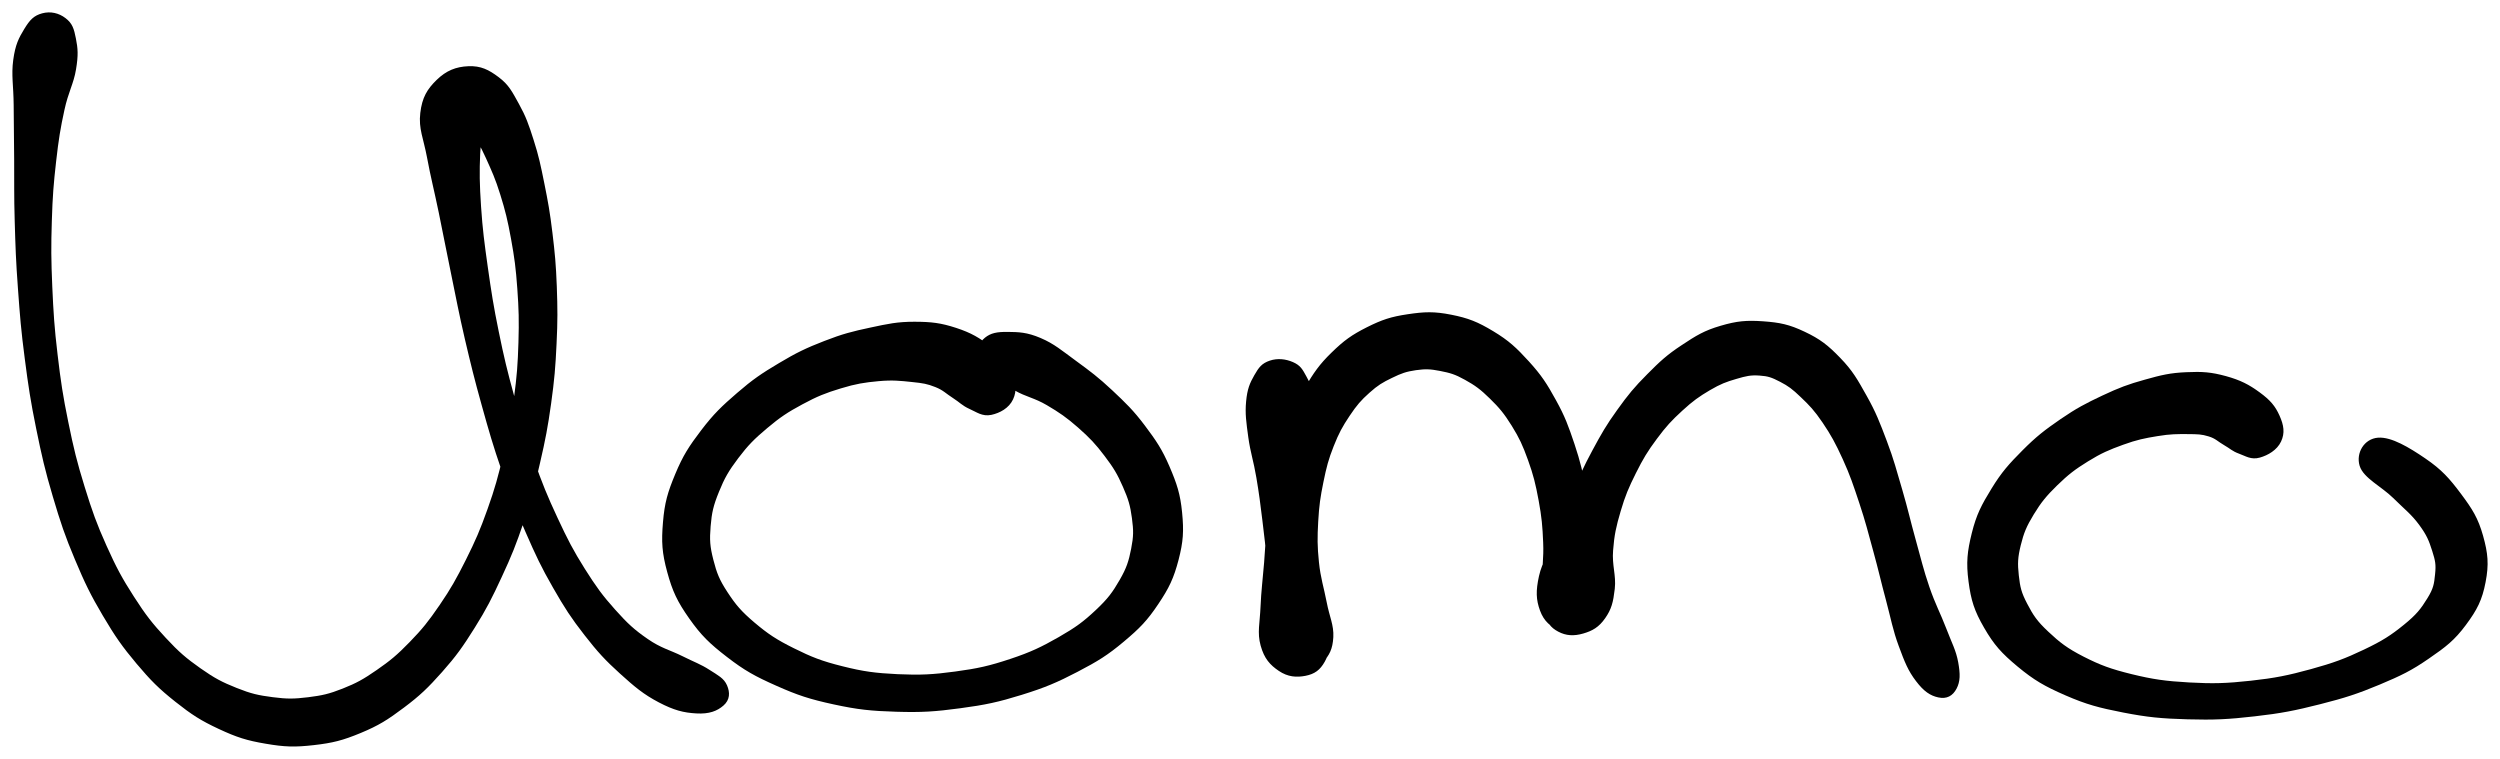 <svg xmlns="http://www.w3.org/2000/svg" id="canvas" viewBox="506.503 303.261 504.427 153.124"><path d="M 515.15,306.43 C 513.64 306.84, 512.93 307.56, 511.83 309.36 C 510.74 311.16, 510.08 312.40, 509.67 315.42 C 509.26 318.43, 509.73 320.45, 509.76 324.44 C 509.80 328.44, 509.82 330.71, 509.86 335.39 C 509.90 340.08, 509.81 342.65, 509.97 347.86 C 510.12 353.06, 510.21 355.88, 510.62 361.42 C 511.02 366.95, 511.25 369.88, 511.99 375.52 C 512.72 381.17, 513.16 384.08, 514.29 389.63 C 515.42 395.18, 516.07 398.01, 517.63 403.28 C 519.19 408.54, 520.06 411.16, 522.08 415.95 C 524.09 420.74, 525.22 423.06, 527.69 427.24 C 530.16 431.42, 531.54 433.39, 534.43 436.84 C 537.33 440.28, 538.90 441.84, 542.18 444.45 C 545.47 447.06, 547.26 448.21, 550.86 449.89 C 554.46 451.57, 556.42 452.19, 560.20 452.83 C 563.98 453.48, 565.97 453.54, 569.75 453.11 C 573.53 452.68, 575.51 452.18, 579.10 450.69 C 582.69 449.20, 584.45 448.08, 587.70 445.64 C 590.94 443.21, 592.49 441.71, 595.33 438.52 C 598.16 435.33, 599.46 433.49, 601.85 429.68 C 604.24 425.86, 605.32 423.72, 607.29 419.46 C 609.27 415.20, 610.18 412.94, 611.72 408.37 C 613.26 403.80, 613.88 401.35, 614.97 396.59 C 616.07 391.84, 616.54 389.39, 617.21 384.60 C 617.87 379.81, 618.08 377.35, 618.30 372.64 C 618.53 367.94, 618.51 365.56, 618.35 361.09 C 618.18 356.62, 617.97 354.43, 617.47 350.29 C 616.97 346.15, 616.60 344.12, 615.85 340.40 C 615.10 336.68, 614.73 334.88, 613.71 331.70 C 612.70 328.51, 612.15 326.96, 610.77 324.47 C 609.39 321.98, 608.78 320.71, 606.83 319.24 C 604.88 317.77, 603.39 317.02, 601.02 317.12 C 598.65 317.22, 596.81 317.94, 594.96 319.74 C 593.12 321.54, 592.16 323.07, 591.80 326.12 C 591.44 329.16, 592.41 330.98, 593.16 334.96 C 593.90 338.95, 594.55 341.36, 595.52 346.05 C 596.49 350.74, 596.95 353.31, 598.01 358.41 C 599.06 363.51, 599.55 366.23, 600.78 371.53 C 602.02 376.82, 602.70 379.59, 604.18 384.90 C 605.66 390.21, 606.44 392.95, 608.20 398.06 C 609.97 403.18, 610.96 405.76, 613.02 410.46 C 615.08 415.17, 616.14 417.44, 618.51 421.57 C 620.87 425.70, 622.15 427.66, 624.83 431.10 C 627.52 434.55, 628.97 436.11, 631.93 438.80 C 634.89 441.48, 636.63 442.94, 639.65 444.53 C 642.67 446.11, 644.53 446.57, 647.03 446.71 C 649.53 446.86, 651.00 446.24, 652.14 445.25 C 653.28 444.26, 653.29 443.04, 652.74 441.75 C 652.19 440.47, 651.15 439.97, 649.39 438.84 C 647.64 437.71, 646.47 437.35, 643.97 436.10 C 641.47 434.86, 639.65 434.50, 636.91 432.60 C 634.16 430.70, 632.82 429.47, 630.25 426.60 C 627.68 423.73, 626.40 421.97, 624.05 418.25 C 621.71 414.52, 620.61 412.39, 618.55 407.97 C 616.48 403.54, 615.47 401.05, 613.72 396.13 C 611.97 391.20, 611.19 388.53, 609.78 383.35 C 608.36 378.17, 607.70 375.46, 606.64 370.24 C 605.57 365.03, 605.16 362.34, 604.44 357.29 C 603.73 352.24, 603.38 349.62, 603.07 345.01 C 602.76 340.39, 602.73 337.92, 602.89 334.22 C 603.05 330.53, 604.05 328.88, 603.87 326.53 C 603.69 324.18, 602.85 323.25, 602.01 322.47 C 601.17 321.68, 600.12 322.03, 599.67 322.60 C 599.22 323.18, 599.28 324.00, 599.75 325.34 C 600.22 326.67, 600.96 327.36, 602.01 329.29 C 603.07 331.22, 603.84 332.37, 605.02 334.99 C 606.20 337.61, 606.91 339.12, 607.93 342.40 C 608.95 345.68, 609.42 347.58, 610.11 351.39 C 610.80 355.20, 611.08 357.26, 611.38 361.46 C 611.68 365.66, 611.74 367.93, 611.61 372.38 C 611.47 376.83, 611.30 379.17, 610.69 383.71 C 610.08 388.25, 609.62 390.60, 608.55 395.09 C 607.48 399.58, 606.86 401.90, 605.34 406.16 C 603.82 410.43, 602.90 412.53, 600.96 416.42 C 599.01 420.30, 597.92 422.26, 595.63 425.61 C 593.34 428.96, 592.09 430.51, 589.52 433.16 C 586.95 435.81, 585.53 436.97, 582.79 438.87 C 580.05 440.77, 578.64 441.54, 575.83 442.66 C 573.02 443.77, 571.60 444.08, 568.73 444.44 C 565.86 444.79, 564.42 444.81, 561.49 444.43 C 558.55 444.05, 557.03 443.72, 554.06 442.53 C 551.10 441.35, 549.56 440.55, 546.66 438.51 C 543.76 436.46, 542.29 435.22, 539.58 432.30 C 536.86 429.38, 535.50 427.65, 533.10 423.91 C 530.69 420.16, 529.54 418.03, 527.54 413.58 C 525.54 409.12, 524.65 406.64, 523.10 401.62 C 521.55 396.61, 520.88 393.87, 519.79 388.51 C 518.69 383.15, 518.27 380.31, 517.62 374.82 C 516.97 369.34, 516.79 366.46, 516.55 361.07 C 516.32 355.68, 516.30 352.92, 516.46 347.86 C 516.61 342.80, 516.82 340.28, 517.33 335.78 C 517.84 331.28, 518.20 329.08, 519.01 325.36 C 519.81 321.64, 520.89 320.01, 521.35 317.17 C 521.82 314.33, 521.72 313.12, 521.33 311.14 C 520.95 309.17, 520.65 308.25, 519.41 307.31 C 518.18 306.37, 516.67 306.02, 515.15 306.43" style="stroke: black; fill: black;"/><path d="M 710.46,383.62 C 711.20 382.03, 710.98 380.52, 710.11 378.52 C 709.24 376.51, 708.28 375.33, 706.11 373.60 C 703.94 371.88, 702.26 370.87, 699.25 369.89 C 696.23 368.91, 694.43 368.69, 691.01 368.68 C 687.60 368.68, 685.79 369.08, 682.19 369.85 C 678.58 370.62, 676.65 371.11, 673.00 372.53 C 669.34 373.95, 667.41 374.88, 663.93 376.96 C 660.44 379.03, 658.66 380.24, 655.56 382.92 C 652.45 385.60, 650.87 387.12, 648.40 390.35 C 645.94 393.58, 644.75 395.41, 643.22 399.08 C 641.69 402.75, 641.09 404.79, 640.77 408.69 C 640.44 412.58, 640.57 414.74, 641.61 418.55 C 642.65 422.37, 643.60 424.39, 645.98 427.77 C 648.36 431.14, 650.02 432.75, 653.50 435.43 C 656.97 438.11, 659.08 439.28, 663.35 441.17 C 667.61 443.07, 670.02 443.86, 674.82 444.90 C 679.62 445.94, 682.28 446.22, 687.35 446.37 C 692.43 446.53, 695.15 446.35, 700.18 445.67 C 705.22 445.00, 707.82 444.44, 712.52 442.98 C 717.22 441.52, 719.62 440.49, 723.69 438.37 C 727.77 436.24, 729.69 435.06, 732.91 432.36 C 736.12 429.67, 737.60 428.15, 739.78 424.89 C 741.97 421.64, 742.87 419.72, 743.82 416.09 C 744.76 412.45, 744.88 410.43, 744.52 406.73 C 744.16 403.03, 743.50 401.06, 742.02 397.60 C 740.53 394.14, 739.38 392.46, 737.09 389.41 C 734.80 386.37, 733.31 384.95, 730.56 382.36 C 727.80 379.78, 726.18 378.57, 723.32 376.48 C 720.46 374.39, 718.96 373.07, 716.27 371.92 C 713.57 370.77, 711.98 370.76, 709.84 370.73 C 707.69 370.71, 706.61 370.94, 705.55 371.79 C 704.48 372.65, 704.23 373.73, 704.52 375.02 C 704.81 376.31, 705.60 376.92, 706.99 378.24 C 708.39 379.55, 709.29 380.33, 711.48 381.60 C 713.67 382.87, 715.38 383.06, 717.96 384.57 C 720.53 386.08, 722.00 387.09, 724.36 389.16 C 726.72 391.24, 727.93 392.52, 729.76 394.94 C 731.60 397.36, 732.41 398.71, 733.53 401.28 C 734.66 403.84, 735.05 405.19, 735.39 407.75 C 735.73 410.31, 735.73 411.51, 735.23 414.07 C 734.72 416.63, 734.31 418.00, 732.85 420.53 C 731.39 423.06, 730.43 424.38, 727.94 426.72 C 725.44 429.07, 723.85 430.25, 720.36 432.25 C 716.87 434.24, 714.71 435.29, 710.50 436.69 C 706.29 438.09, 703.90 438.63, 699.32 439.25 C 694.74 439.87, 692.19 440.00, 687.60 439.79 C 683.02 439.57, 680.60 439.24, 676.38 438.18 C 672.15 437.13, 670.05 436.29, 666.47 434.51 C 662.88 432.73, 661.16 431.57, 658.44 429.28 C 655.73 426.98, 654.59 425.64, 652.89 423.05 C 651.19 420.46, 650.65 419.06, 649.95 416.33 C 649.25 413.60, 649.16 412.20, 649.39 409.40 C 649.62 406.60, 649.96 405.12, 651.10 402.32 C 652.23 399.52, 653.09 398.02, 655.06 395.41 C 657.03 392.80, 658.35 391.47, 660.97 389.27 C 663.59 387.06, 665.16 386.02, 668.17 384.40 C 671.18 382.78, 672.90 382.09, 676.01 381.15 C 679.13 380.20, 680.84 379.94, 683.74 379.67 C 686.65 379.41, 688.20 379.60, 690.53 379.84 C 692.86 380.08, 693.69 380.22, 695.40 380.89 C 697.11 381.56, 697.69 382.30, 699.09 383.18 C 700.48 384.07, 700.89 384.67, 702.35 385.33 C 703.82 385.98, 704.80 386.82, 706.43 386.48 C 708.05 386.13, 709.73 385.21, 710.46 383.62" style="stroke: black; fill: black;"/><path d="M 762.87,376.50 C 761.43 376.99, 760.91 377.66, 760.02 379.22 C 759.13 380.78, 758.66 381.86, 758.43 384.31 C 758.20 386.75, 758.46 388.39, 758.87 391.44 C 759.29 394.48, 759.93 396.18, 760.49 399.53 C 761.06 402.89, 761.28 404.69, 761.71 408.19 C 762.14 411.69, 762.36 413.57, 762.65 417.02 C 762.94 420.47, 762.95 422.33, 763.17 425.43 C 763.39 428.52, 763.26 430.16, 763.73 432.49 C 764.20 434.83, 764.44 435.90, 765.51 437.10 C 766.57 438.30, 767.56 438.59, 769.07 438.48 C 770.59 438.37, 771.89 437.88, 773.08 436.54 C 774.27 435.20, 774.90 434.13, 775.03 431.79 C 775.15 429.46, 774.28 427.88, 773.70 424.87 C 773.12 421.86, 772.47 420.03, 772.13 416.75 C 771.79 413.47, 771.80 411.73, 771.98 408.47 C 772.17 405.20, 772.41 403.50, 773.04 400.43 C 773.67 397.36, 774.06 395.83, 775.13 393.12 C 776.20 390.42, 776.93 389.09, 778.40 386.89 C 779.87 384.70, 780.73 383.70, 782.48 382.14 C 784.23 380.57, 785.22 379.99, 787.15 379.06 C 789.07 378.12, 790.11 377.75, 792.11 377.46 C 794.12 377.18, 795.14 377.22, 797.18 377.62 C 799.22 378.02, 800.27 378.31, 802.33 379.46 C 804.39 380.60, 805.55 381.44, 807.47 383.33 C 809.40 385.22, 810.39 386.40, 811.96 388.92 C 813.52 391.44, 814.18 392.87, 815.28 395.92 C 816.38 398.97, 816.83 400.81, 817.45 404.17 C 818.07 407.53, 818.24 409.44, 818.37 412.72 C 818.51 416.01, 818.11 417.80, 818.14 420.60 C 818.17 423.40, 817.93 424.79, 818.53 426.72 C 819.13 428.65, 819.68 429.49, 821.13 430.26 C 822.59 431.04, 824.03 431.12, 825.80 430.61 C 827.57 430.10, 828.77 429.43, 829.97 427.71 C 831.17 425.99, 831.51 424.71, 831.82 422.02 C 832.12 419.34, 831.23 417.44, 831.48 414.28 C 831.72 411.13, 832.10 409.40, 833.03 406.25 C 833.96 403.09, 834.66 401.46, 836.13 398.51 C 837.60 395.57, 838.50 394.07, 840.40 391.52 C 842.29 388.97, 843.44 387.74, 845.61 385.75 C 847.78 383.76, 849.04 382.87, 851.26 381.56 C 853.48 380.26, 854.64 379.84, 856.69 379.24 C 858.75 378.63, 859.69 378.42, 861.53 378.54 C 863.37 378.66, 864.17 378.95, 865.90 379.85 C 867.63 380.75, 868.44 381.35, 870.20 383.04 C 871.96 384.72, 872.96 385.74, 874.68 388.28 C 876.39 390.81, 877.28 392.44, 878.78 395.72 C 880.27 399.00, 880.91 400.94, 882.15 404.67 C 883.39 408.41, 883.90 410.48, 884.97 414.39 C 886.05 418.30, 886.49 420.41, 887.52 424.23 C 888.54 428.04, 888.89 430.23, 890.09 433.46 C 891.28 436.69, 891.96 438.38, 893.49 440.38 C 895.01 442.39, 896.23 443.18, 897.70 443.49 C 899.17 443.81, 900.15 443.27, 900.84 441.97 C 901.52 440.67, 901.54 439.33, 901.12 436.98 C 900.69 434.63, 899.88 433.24, 898.72 430.21 C 897.56 427.18, 896.55 425.43, 895.32 421.85 C 894.09 418.26, 893.65 416.21, 892.55 412.29 C 891.46 408.38, 891.02 406.24, 889.86 402.27 C 888.69 398.30, 888.17 396.20, 886.74 392.42 C 885.31 388.64, 884.57 386.70, 882.71 383.38 C 880.85 380.06, 879.91 378.36, 877.45 375.82 C 874.99 373.27, 873.46 372.09, 870.42 370.65 C 867.37 369.20, 865.54 368.83, 862.22 368.59 C 858.90 368.36, 857.05 368.52, 853.82 369.47 C 850.59 370.41, 849.00 371.39, 846.08 373.33 C 843.15 375.26, 841.79 376.53, 839.22 379.12 C 836.64 381.71, 835.40 383.21, 833.21 386.27 C 831.01 389.32, 830.04 391.04, 828.23 394.40 C 826.42 397.75, 825.64 399.58, 824.17 403.04 C 822.71 406.50, 822.22 408.39, 820.89 411.70 C 819.56 415.02, 818.15 416.71, 817.51 419.62 C 816.87 422.54, 816.94 424.19, 817.70 426.28 C 818.46 428.36, 819.70 429.27, 821.30 430.04 C 822.91 430.81, 824.30 430.79, 825.72 430.13 C 827.13 429.47, 827.77 428.71, 828.37 426.74 C 828.98 424.77, 828.89 423.25, 828.74 420.27 C 828.59 417.29, 828.14 415.40, 827.61 411.83 C 827.09 408.27, 826.92 406.23, 826.14 402.46 C 825.36 398.69, 824.93 396.64, 823.71 393.00 C 822.48 389.35, 821.83 387.53, 820.01 384.24 C 818.20 380.94, 817.11 379.26, 814.62 376.52 C 812.12 373.78, 810.62 372.37, 807.54 370.52 C 804.46 368.66, 802.61 367.92, 799.22 367.25 C 795.83 366.58, 793.94 366.66, 790.60 367.16 C 787.26 367.66, 785.54 368.23, 782.52 369.74 C 779.51 371.26, 777.99 372.35, 775.53 374.75 C 773.06 377.15, 772.03 378.71, 770.21 381.73 C 768.39 384.75, 767.64 386.47, 766.42 389.85 C 765.21 393.22, 764.87 395.04, 764.14 398.61 C 763.41 402.18, 763.21 404.03, 762.79 407.67 C 762.38 411.32, 762.35 413.22, 762.06 416.83 C 761.77 420.44, 761.48 422.41, 761.34 425.72 C 761.20 429.04, 760.65 430.91, 761.35 433.41 C 762.05 435.91, 763.12 437.07, 764.82 438.22 C 766.51 439.36, 768.11 439.46, 769.82 439.13 C 771.53 438.79, 772.48 438.09, 773.35 436.55 C 774.23 435.00, 774.22 433.85, 774.19 431.41 C 774.17 428.97, 773.67 427.42, 773.22 424.34 C 772.77 421.27, 772.37 419.45, 771.94 416.04 C 771.50 412.63, 771.30 410.76, 771.05 407.29 C 770.81 403.82, 770.72 401.99, 770.74 398.69 C 770.76 395.39, 771.06 393.69, 771.15 390.78 C 771.25 387.87, 771.50 386.39, 771.21 384.13 C 770.91 381.87, 770.48 380.95, 769.67 379.48 C 768.87 378.01, 768.54 377.38, 767.18 376.78 C 765.82 376.19, 764.30 376.02, 762.87 376.50" style="stroke: black; fill: black;"/><path d="M 966.30,392.14 C 967.03 390.58, 966.82 389.19, 965.99 387.33 C 965.16 385.48, 964.25 384.38, 962.15 382.84 C 960.05 381.30, 958.39 380.43, 955.49 379.63 C 952.59 378.84, 950.87 378.71, 947.65 378.86 C 944.43 379.00, 942.74 379.41, 939.39 380.35 C 936.04 381.28, 934.29 381.94, 930.92 383.52 C 927.55 385.11, 925.73 386.06, 922.53 388.25 C 919.34 390.45, 917.69 391.72, 914.94 394.48 C 912.19 397.25, 910.79 398.80, 908.77 402.09 C 906.75 405.38, 905.76 407.25, 904.84 410.94 C 903.93 414.62, 903.70 416.77, 904.19 420.52 C 904.68 424.27, 905.32 426.30, 907.27 429.67 C 909.22 433.05, 910.70 434.70, 913.94 437.39 C 917.18 440.07, 919.25 441.28, 923.46 443.11 C 927.67 444.94, 930.11 445.58, 935.01 446.54 C 939.90 447.49, 942.64 447.75, 947.92 447.90 C 953.19 448.05, 956.06 447.91, 961.38 447.30 C 966.70 446.70, 969.49 446.14, 974.50 444.87 C 979.51 443.60, 982.06 442.77, 986.42 440.95 C 990.78 439.12, 992.84 438.12, 996.28 435.74 C 999.73 433.37, 1001.39 432.09, 1003.64 429.07 C 1005.89 426.04, 1006.86 424.14, 1007.53 420.63 C 1008.21 417.11, 1008.01 414.98, 1007.03 411.49 C 1006.05 408.01, 1004.94 406.26, 1002.65 403.19 C 1000.36 400.13, 998.83 398.39, 995.57 396.17 C 992.32 393.95, 988.86 391.89, 986.36 392.07 C 983.87 392.26, 982.41 394.82, 983.08 397.08 C 983.75 399.35, 987.34 401.03, 989.72 403.38 C 992.11 405.74, 993.42 406.69, 995.02 408.86 C 996.62 411.03, 997.06 412.19, 997.72 414.25 C 998.38 416.31, 998.54 417.15, 998.33 419.15 C 998.13 421.16, 998.00 422.15, 996.69 424.26 C 995.39 426.38, 994.43 427.63, 991.83 429.73 C 989.23 431.84, 987.47 432.99, 983.68 434.79 C 979.89 436.60, 977.48 437.50, 972.89 438.76 C 968.29 440.02, 965.63 440.57, 960.69 441.11 C 955.75 441.65, 953.03 441.73, 948.19 441.46 C 943.35 441.19, 940.79 440.82, 936.49 439.77 C 932.19 438.71, 930.10 437.93, 926.69 436.20 C 923.29 434.46, 921.77 433.26, 919.45 431.08 C 917.13 428.91, 916.32 427.67, 915.10 425.33 C 913.87 422.99, 913.61 421.84, 913.34 419.40 C 913.07 416.96, 913.13 415.66, 913.75 413.14 C 914.37 410.62, 914.94 409.24, 916.44 406.78 C 917.94 404.32, 919.02 403.00, 921.24 400.83 C 923.47 398.66, 924.86 397.58, 927.55 395.92 C 930.24 394.26, 931.86 393.56, 934.71 392.53 C 937.55 391.50, 939.13 391.19, 941.77 390.76 C 944.41 390.32, 945.82 390.34, 947.93 390.35 C 950.03 390.37, 950.77 390.37, 952.30 390.84 C 953.82 391.30, 954.31 391.97, 955.55 392.67 C 956.78 393.37, 957.12 393.85, 958.47 394.34 C 959.83 394.83, 960.77 395.55, 962.33 395.11 C 963.90 394.67, 965.57 393.69, 966.30 392.14" style="stroke: black; fill: black;"/></svg>